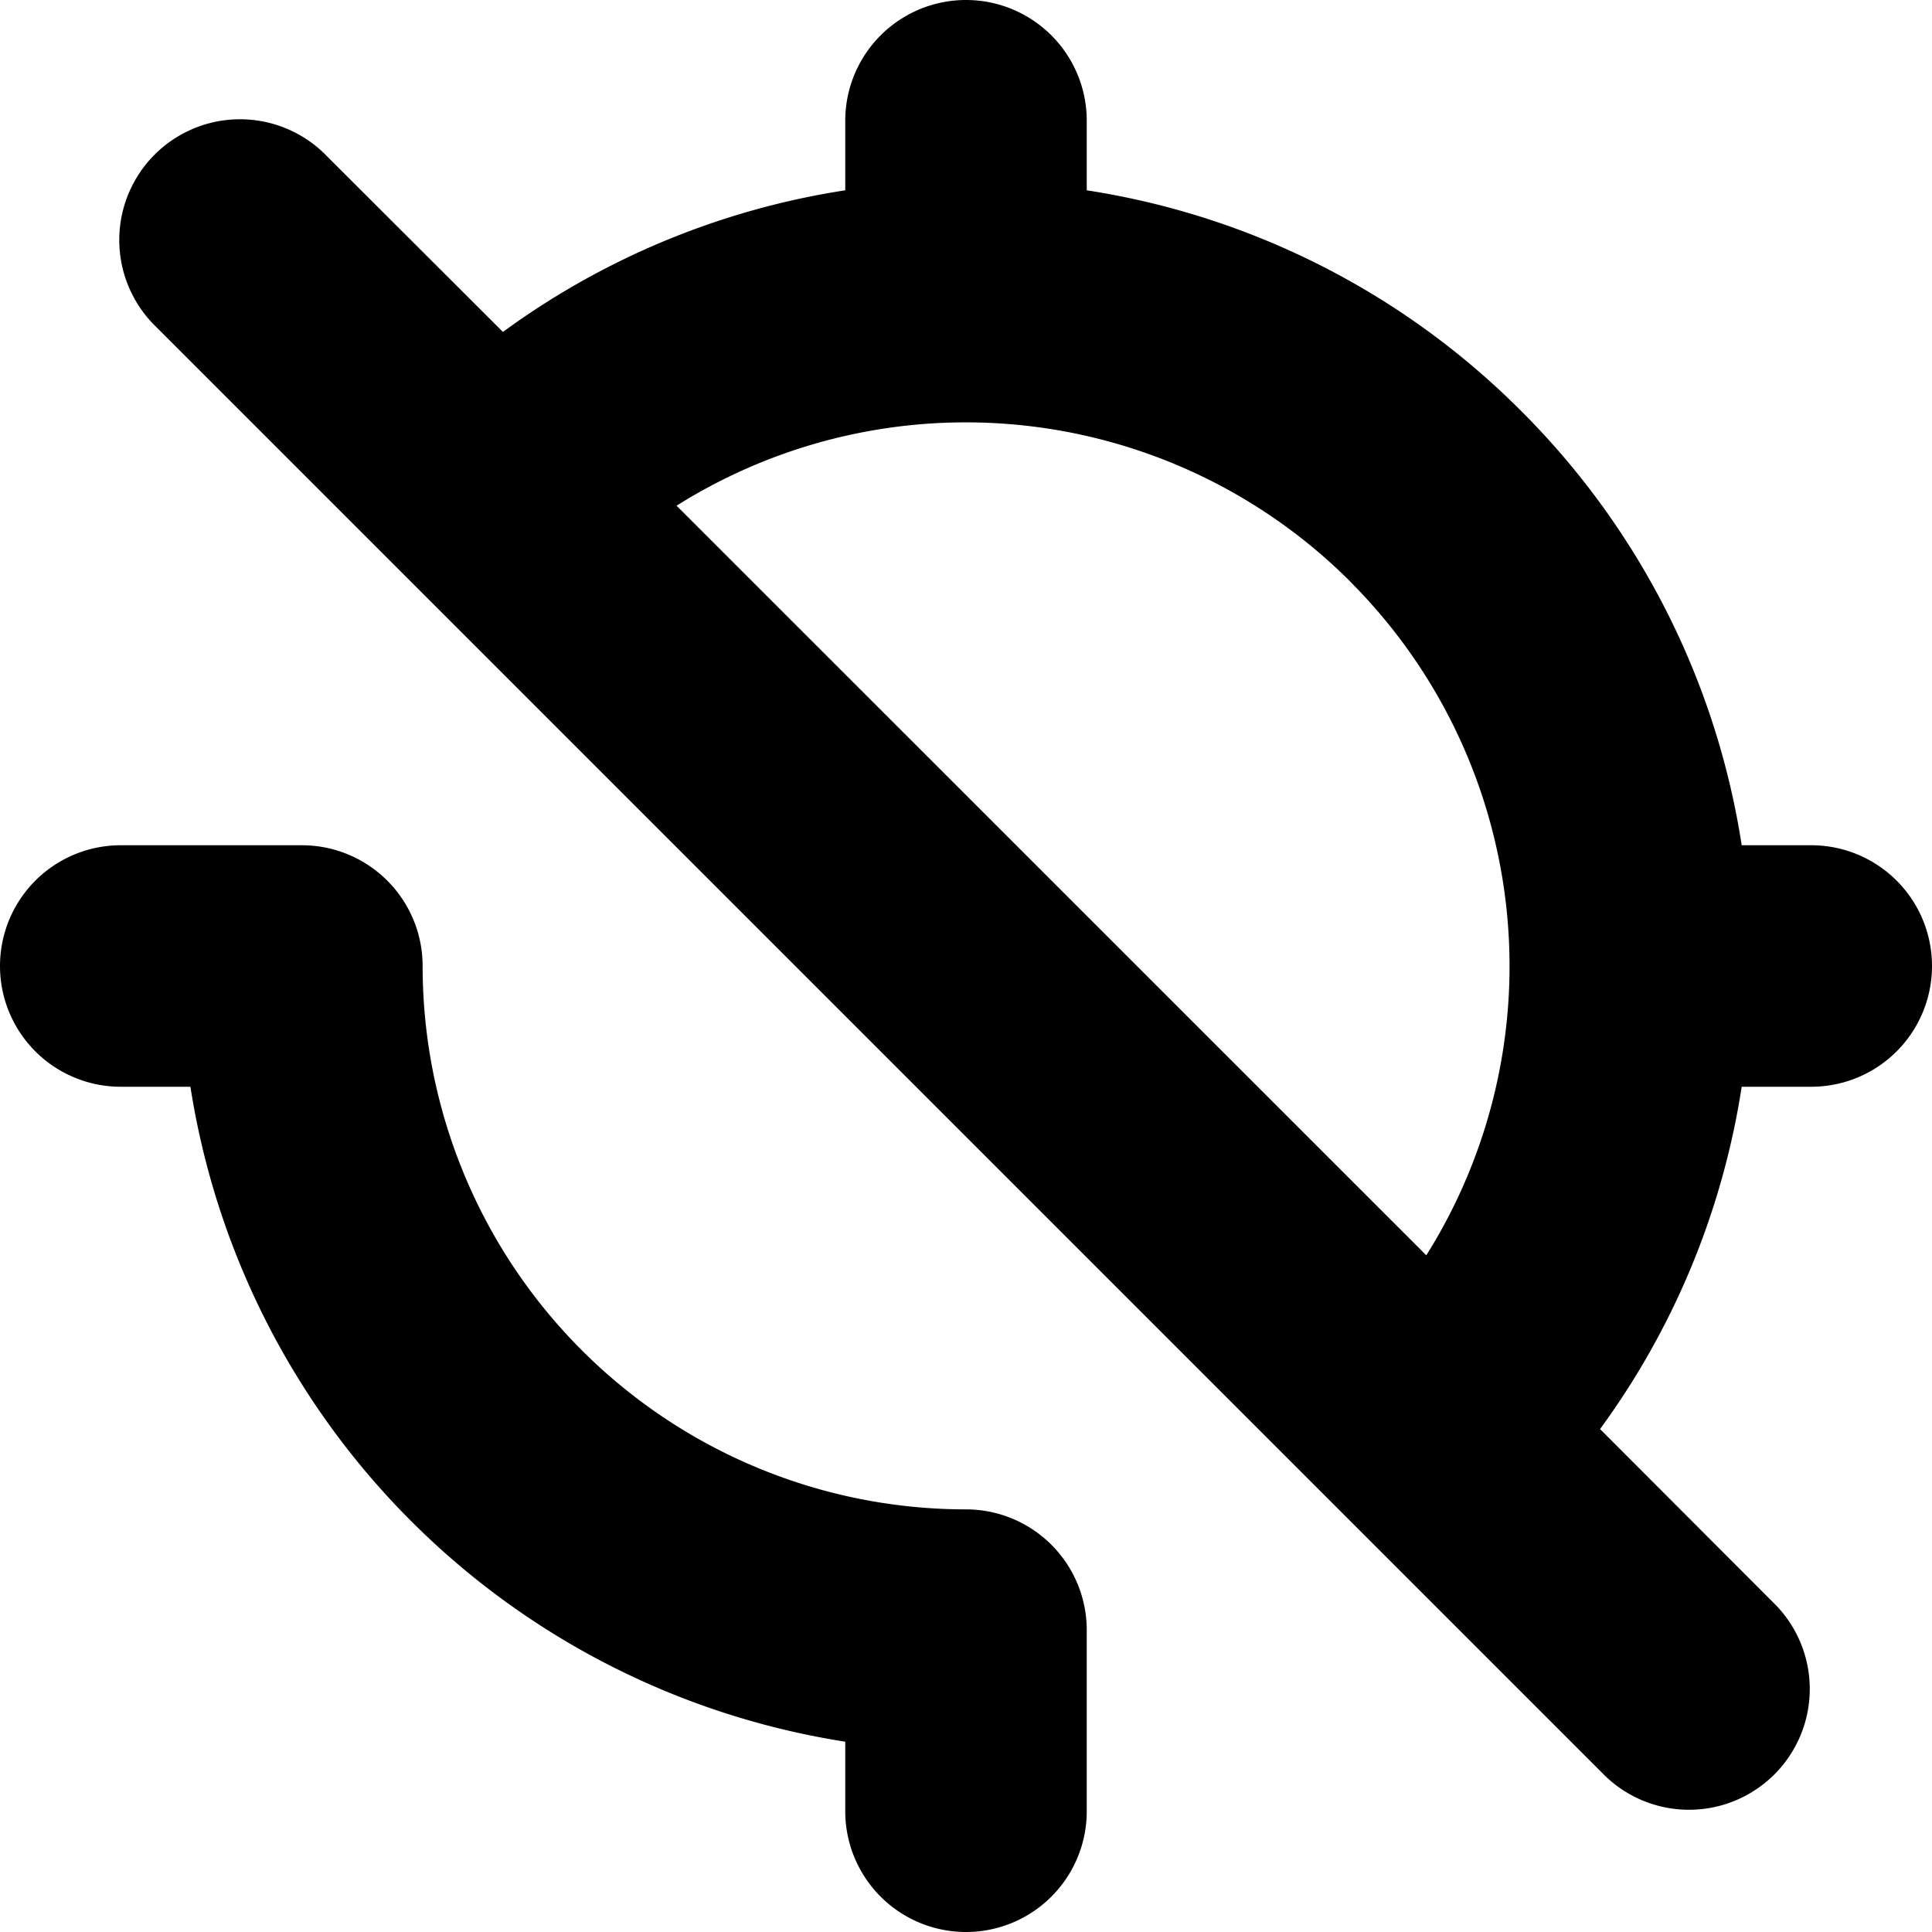<svg xmlns="http://www.w3.org/2000/svg" width="16" height="16" viewBox="0 0 16 16">
    <path fill-rule="nonzero" d="M2.5 7a1 1 0 0 1 1 1A4.5 4.5 0 0 0 8 12.5a1 1 0 0 1 1 1V15a1 1 0 0 1-2 0v-.576A6.505 6.505 0 0 1 1.577 9L1 9a1 1 0 1 1 0-2zM8 0a1 1 0 0 1 1 1v.576a6.472 6.472 0 0 1 3.597 1.827A6.472 6.472 0 0 1 14.424 7H15a1 1 0 0 1 0 2h-.576a6.467 6.467 0 0 1-1.173 2.835l1.456 1.458a1 1 0 0 1-1.414 1.414l-12-12a1 1 0 1 1 1.414-1.414l1.458 1.456A6.467 6.467 0 0 1 7 1.576V1a1 1 0 0 1 1-1zm3.183 4.817a4.503 4.503 0 0 0-5.58-.629l6.209 6.208a4.503 4.503 0 0 0-.63-5.579z"/>
</svg>
